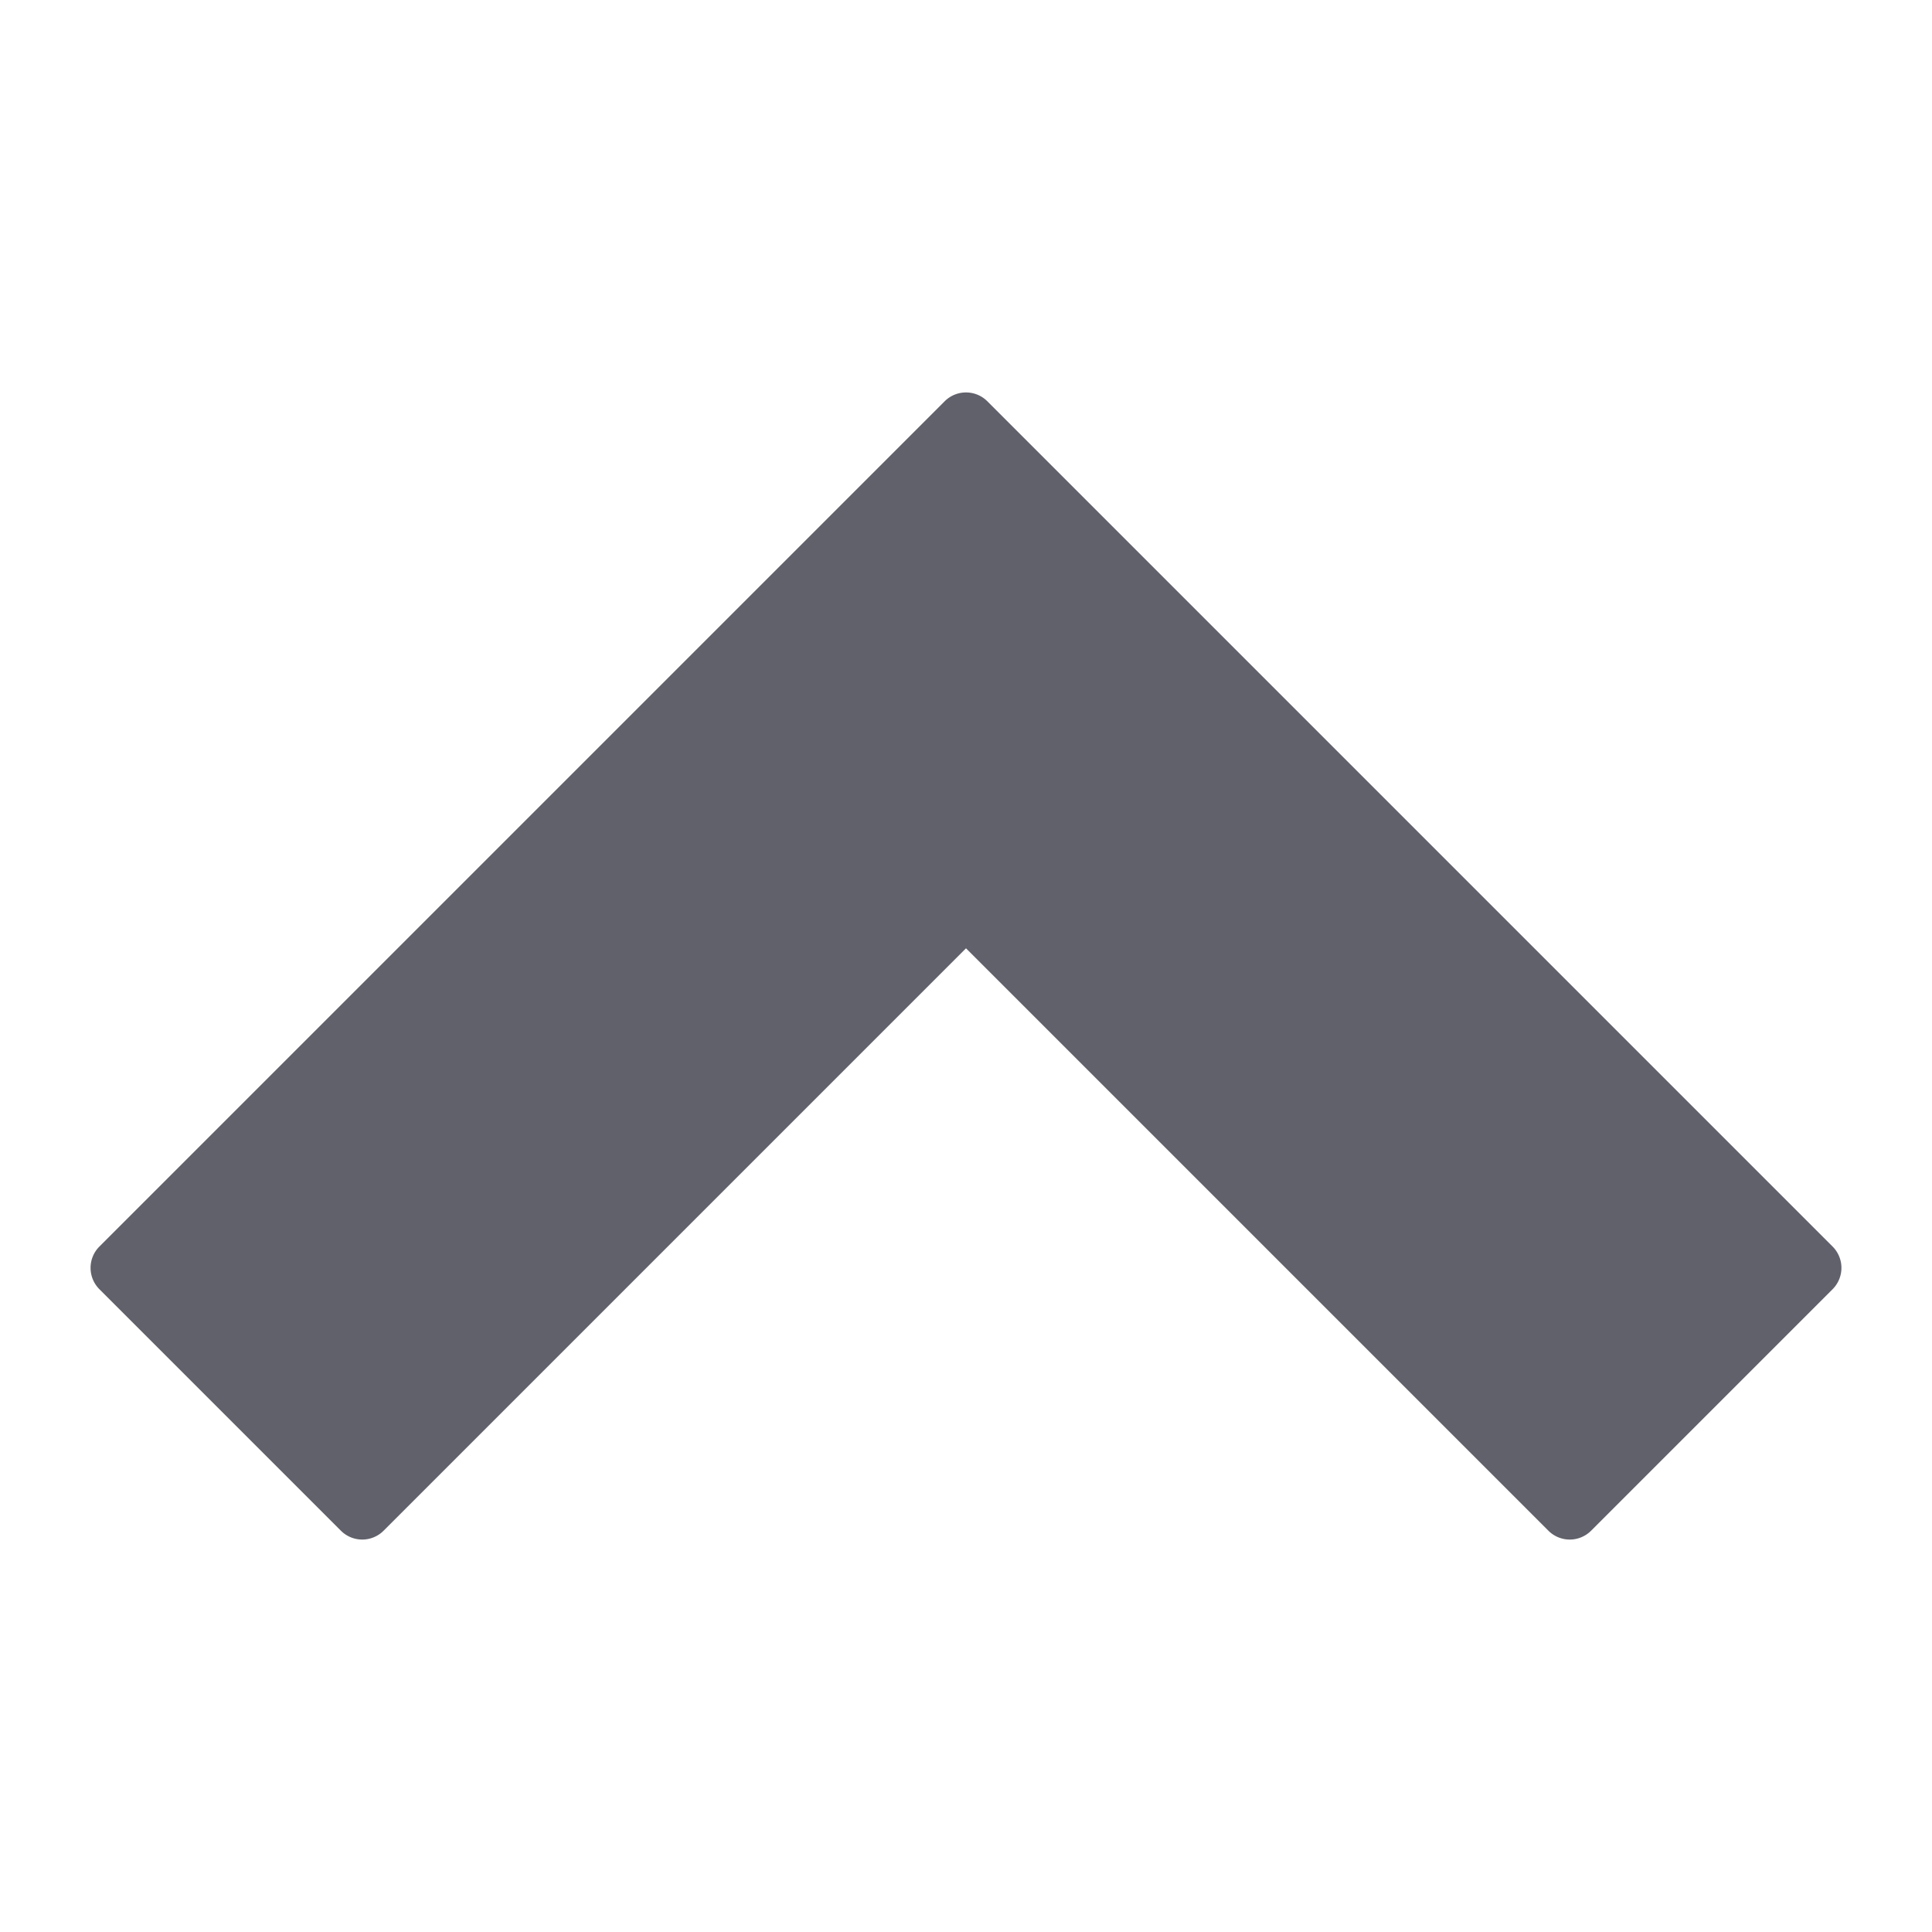 <svg xmlns="http://www.w3.org/2000/svg" height="24" width="24" viewBox="0 0 64 64"><g fill="#61616b" class="nc-icon-wrapper"><path d="M32.707,13.293a1,1,0,0,0-1.414,0l-28,28a1,1,0,0,0,0,1.414l8,8a1,1,0,0,0,1.414,0L32,31.414,51.293,50.707a1,1,0,0,0,1.414,0l8-8a1,1,0,0,0,0-1.414Z" fill="#61616b"></path></g></svg>